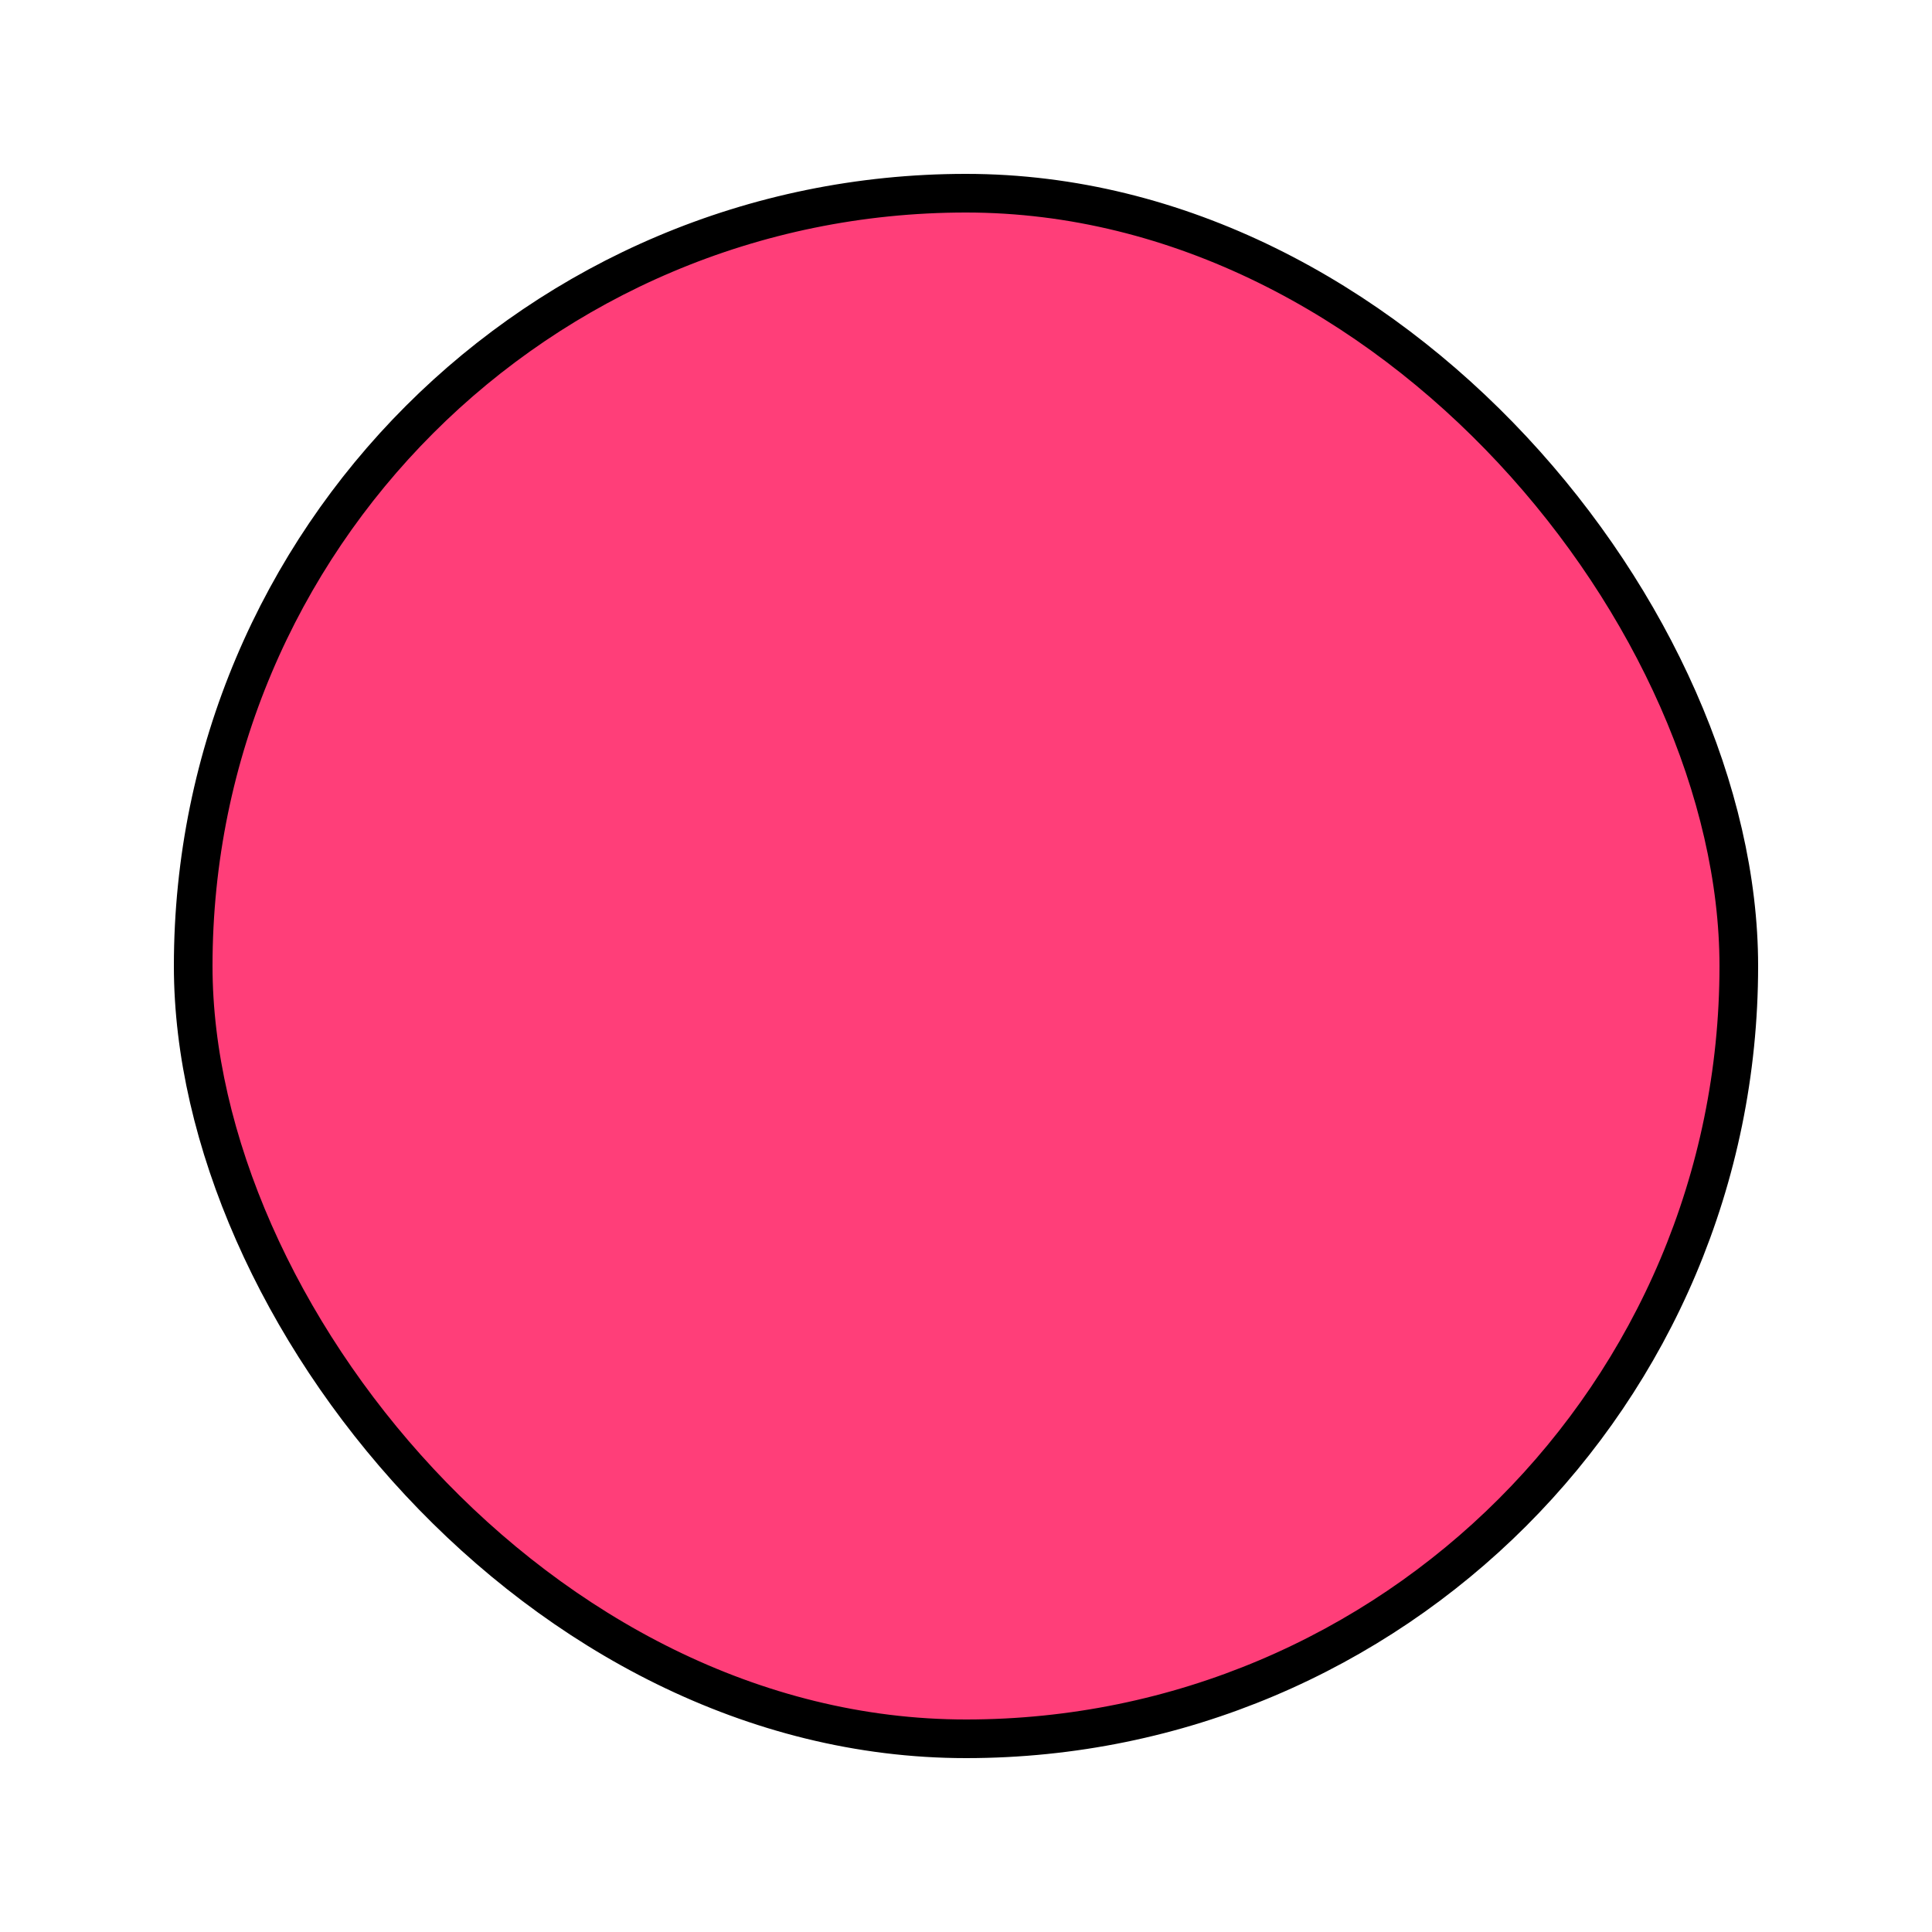 <svg width="50" height="50" viewBox="0 0 50 50" fill="none" xmlns="http://www.w3.org/2000/svg">
<g filter="url(#filter0_d_0_715)">
<rect x="5" y="1" width="40" height="40" rx="20" fill="#FF3E79"/>
<rect x="5" y="1" width="40" height="40" rx="20" stroke="black"/>
</g>
<defs>
<filter id="filter0_d_0_715" x="0.5" y="0.5" width="49" height="49" filterUnits="userSpaceOnUse" color-interpolation-filters="sRGB">
<feFlood flood-opacity="0" result="BackgroundImageFix"/>
<feColorMatrix in="SourceAlpha" type="matrix" values="0 0 0 0 0 0 0 0 0 0 0 0 0 0 0 0 0 0 127 0" result="hardAlpha"/>
<feOffset dy="4"/>
<feGaussianBlur stdDeviation="2"/>
<feComposite in2="hardAlpha" operator="out"/>
<feColorMatrix type="matrix" values="0 0 0 0 0 0 0 0 0 0 0 0 0 0 0 0 0 0 0.25 0"/>
<feBlend mode="normal" in2="BackgroundImageFix" result="effect1_dropShadow_0_715"/>
<feBlend mode="normal" in="SourceGraphic" in2="effect1_dropShadow_0_715" result="shape"/>
</filter>
</defs>
</svg>
